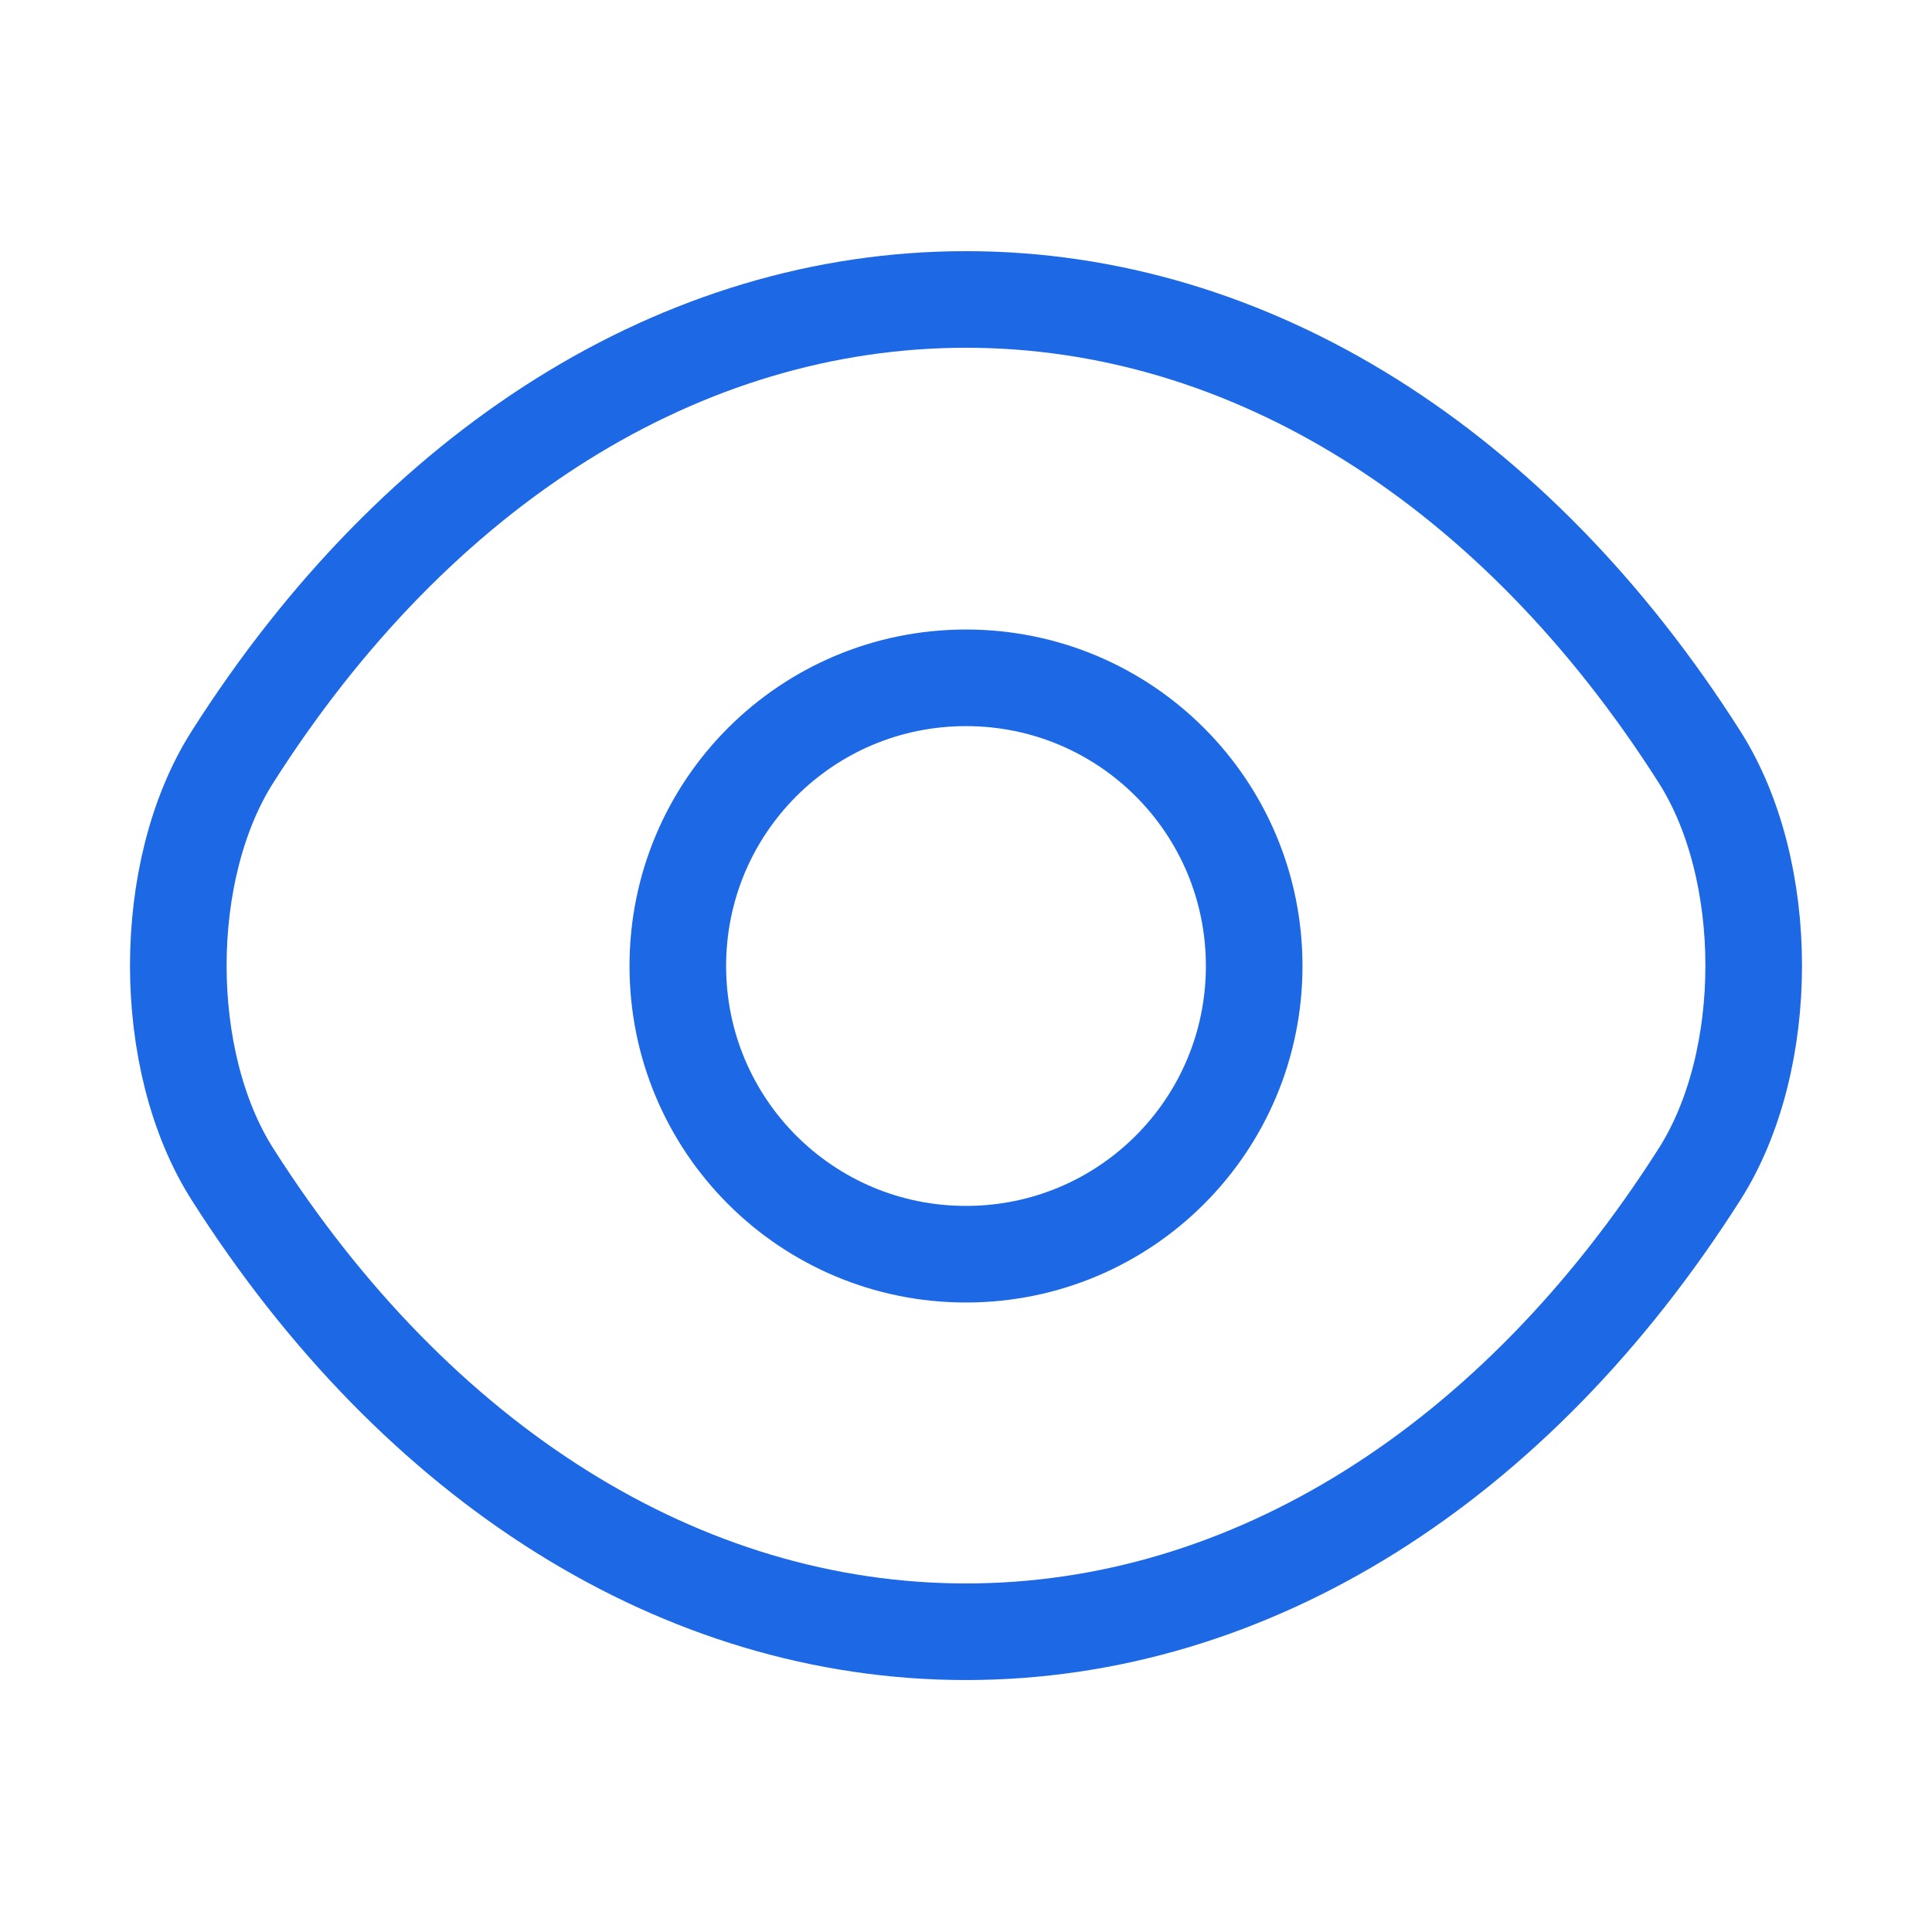 <svg width="80" height="80" viewBox="0 0 80 80" fill="none" xmlns="http://www.w3.org/2000/svg">
<path d="M51.933 40C51.933 46.6 46.6 51.934 40 51.934C33.4 51.934 28.067 46.6 28.067 40C28.067 33.4 33.4 28.067 40 28.067C46.6 28.067 51.933 33.4 51.933 40Z" stroke="#1D68E4" stroke-width="4" stroke-linecap="round" stroke-linejoin="round"/>
<path d="M40 67.567C51.767 67.567 62.733 60.633 70.367 48.633C73.367 43.933 73.367 36.033 70.367 31.333C62.733 19.333 51.767 12.4 40 12.4C28.233 12.4 17.267 19.333 9.633 31.333C6.633 36.033 6.633 43.933 9.633 48.633C17.267 60.633 28.233 67.567 40 67.567Z" stroke="#1D68E4" stroke-width="4" stroke-linecap="round" stroke-linejoin="round"/>
</svg>
